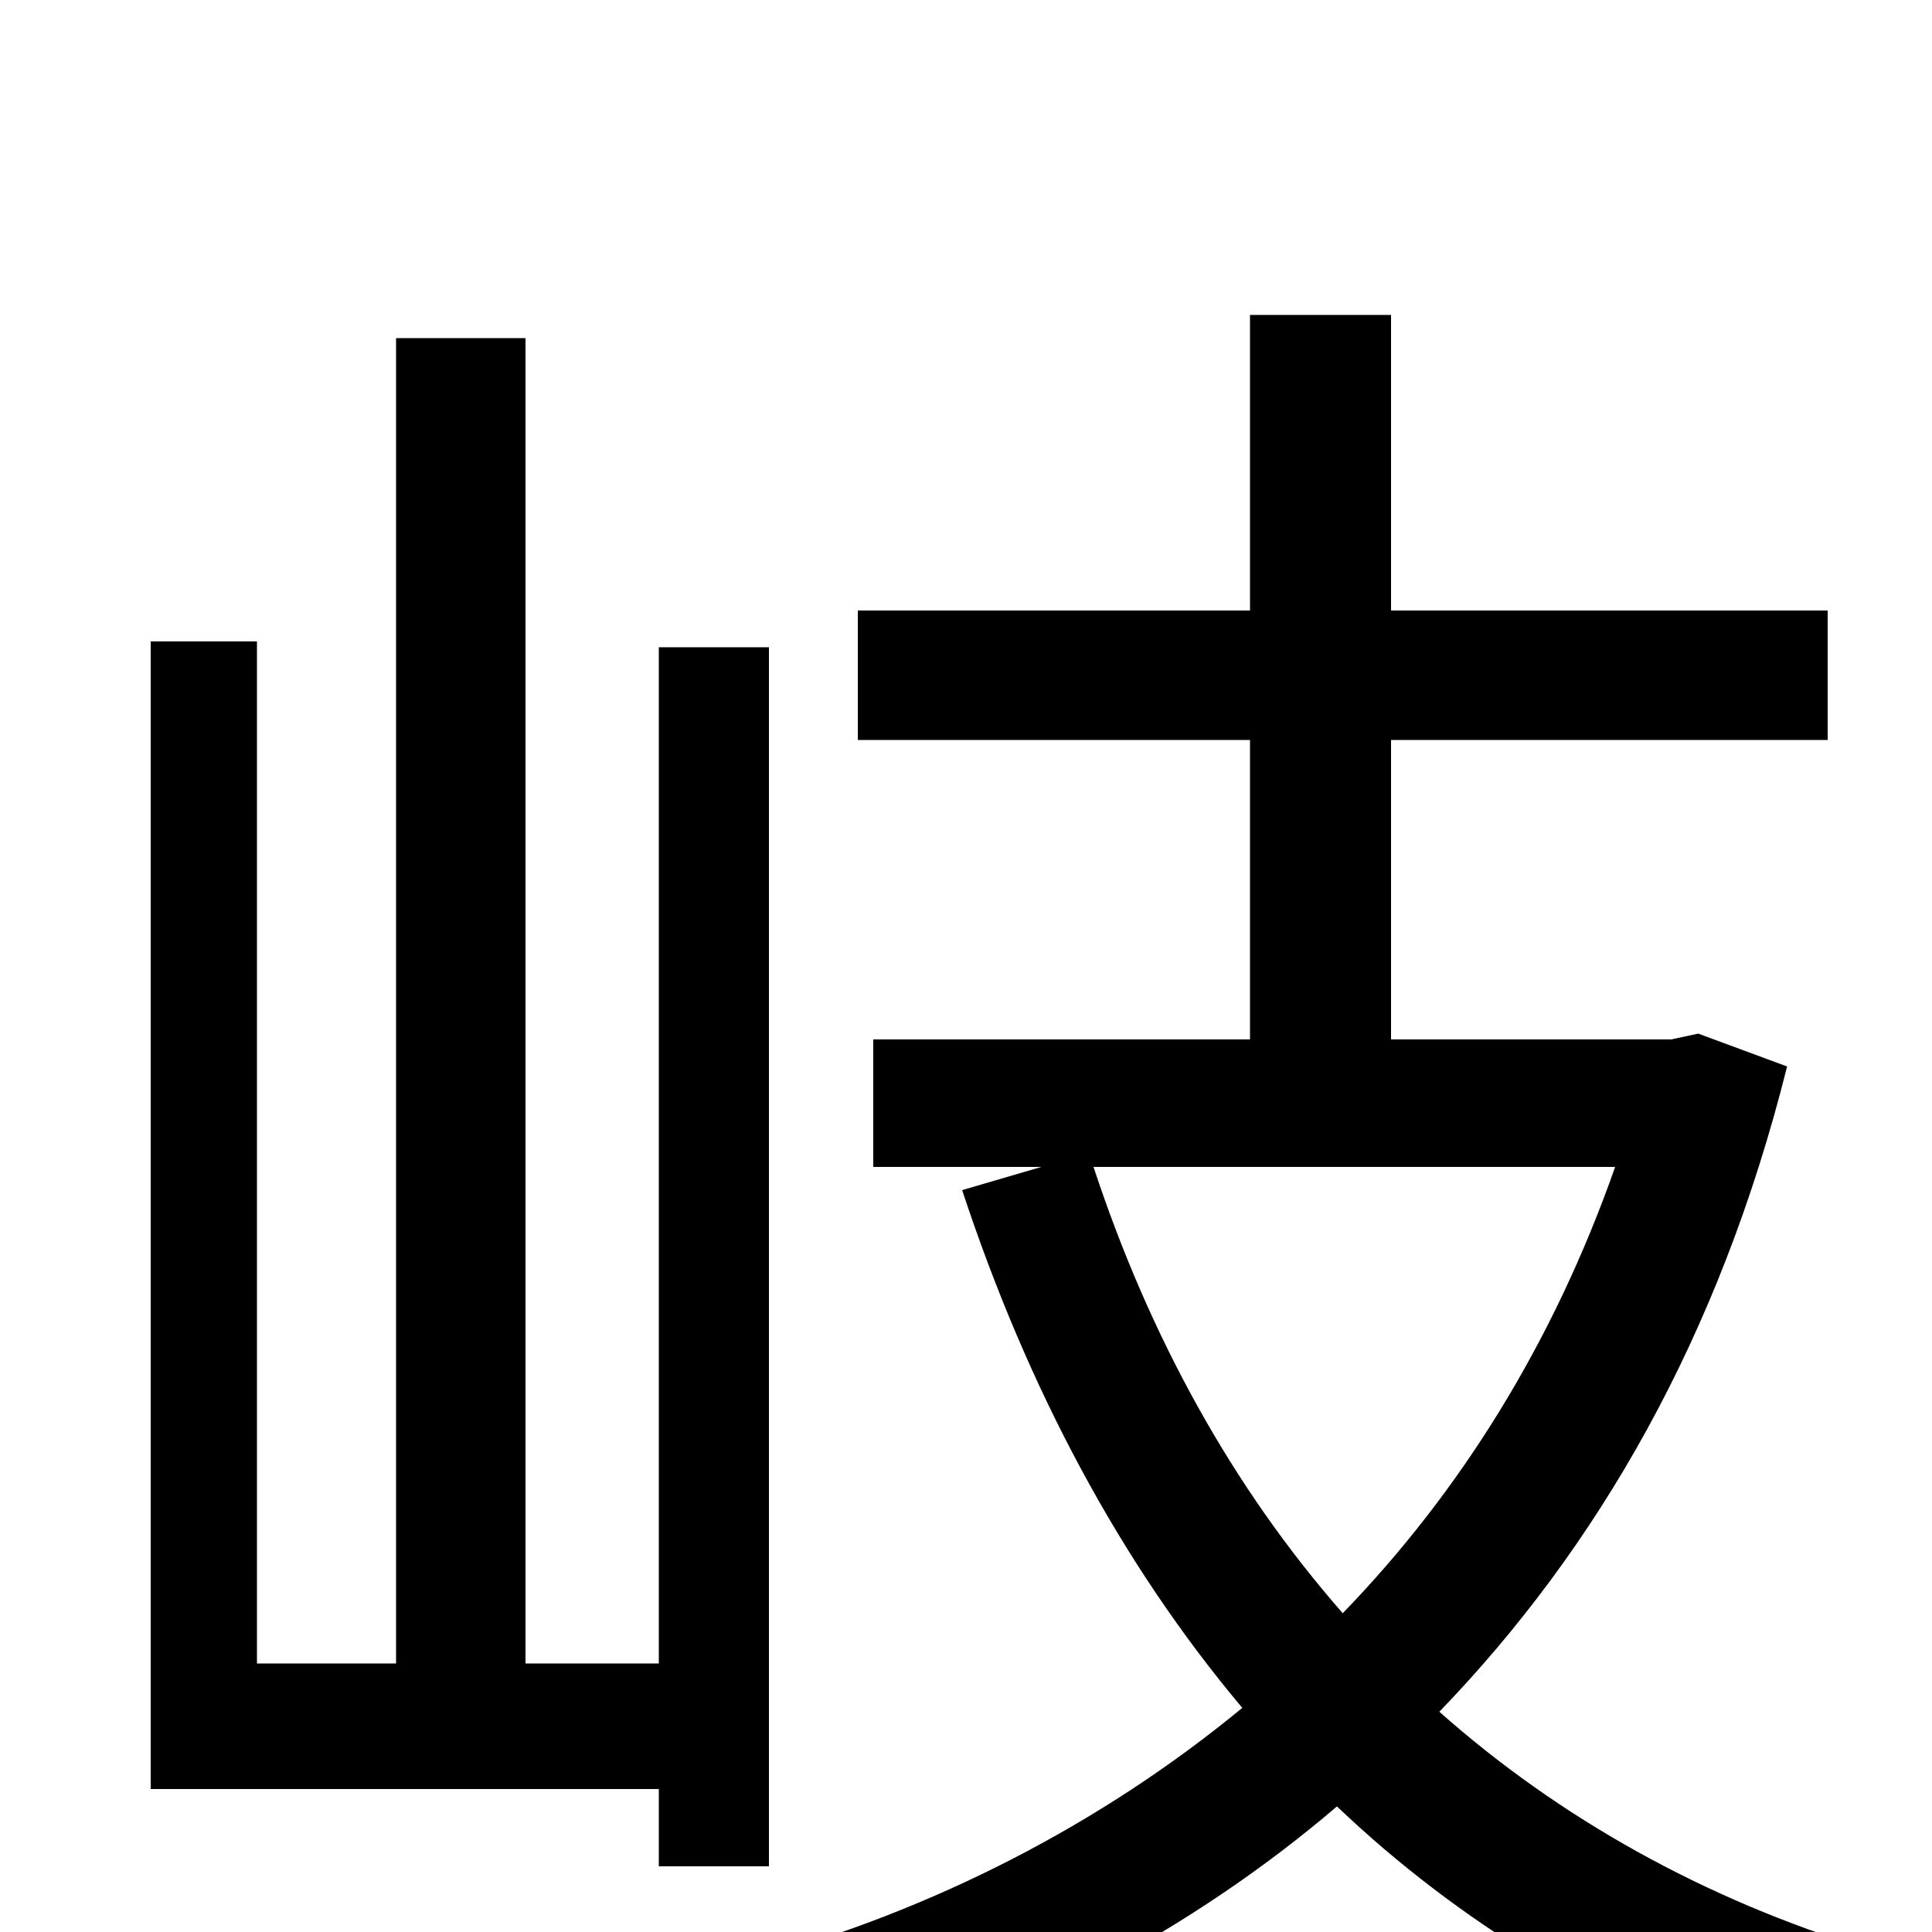 <svg xmlns="http://www.w3.org/2000/svg" viewBox="0 -1000 1000 1000">
	<path fill="#000000" d="M398 -34V-665H341V-139H272V-825H205V-139H133V-668H78V-74H341V-34ZM836 -396C804 -305 756 -228 695 -165C638 -230 595 -308 566 -396ZM879 -465L865 -462H720V-617H946V-684H720V-837H647V-684H444V-617H647V-462H452V-396H539L498 -384C532 -281 580 -191 643 -116C569 -55 482 -11 391 14C405 30 423 58 430 77C526 46 616 0 692 -65C755 -5 831 41 919 72C929 52 950 24 967 9C882 -17 807 -59 745 -114C827 -199 890 -308 925 -448Z"/>
</svg>